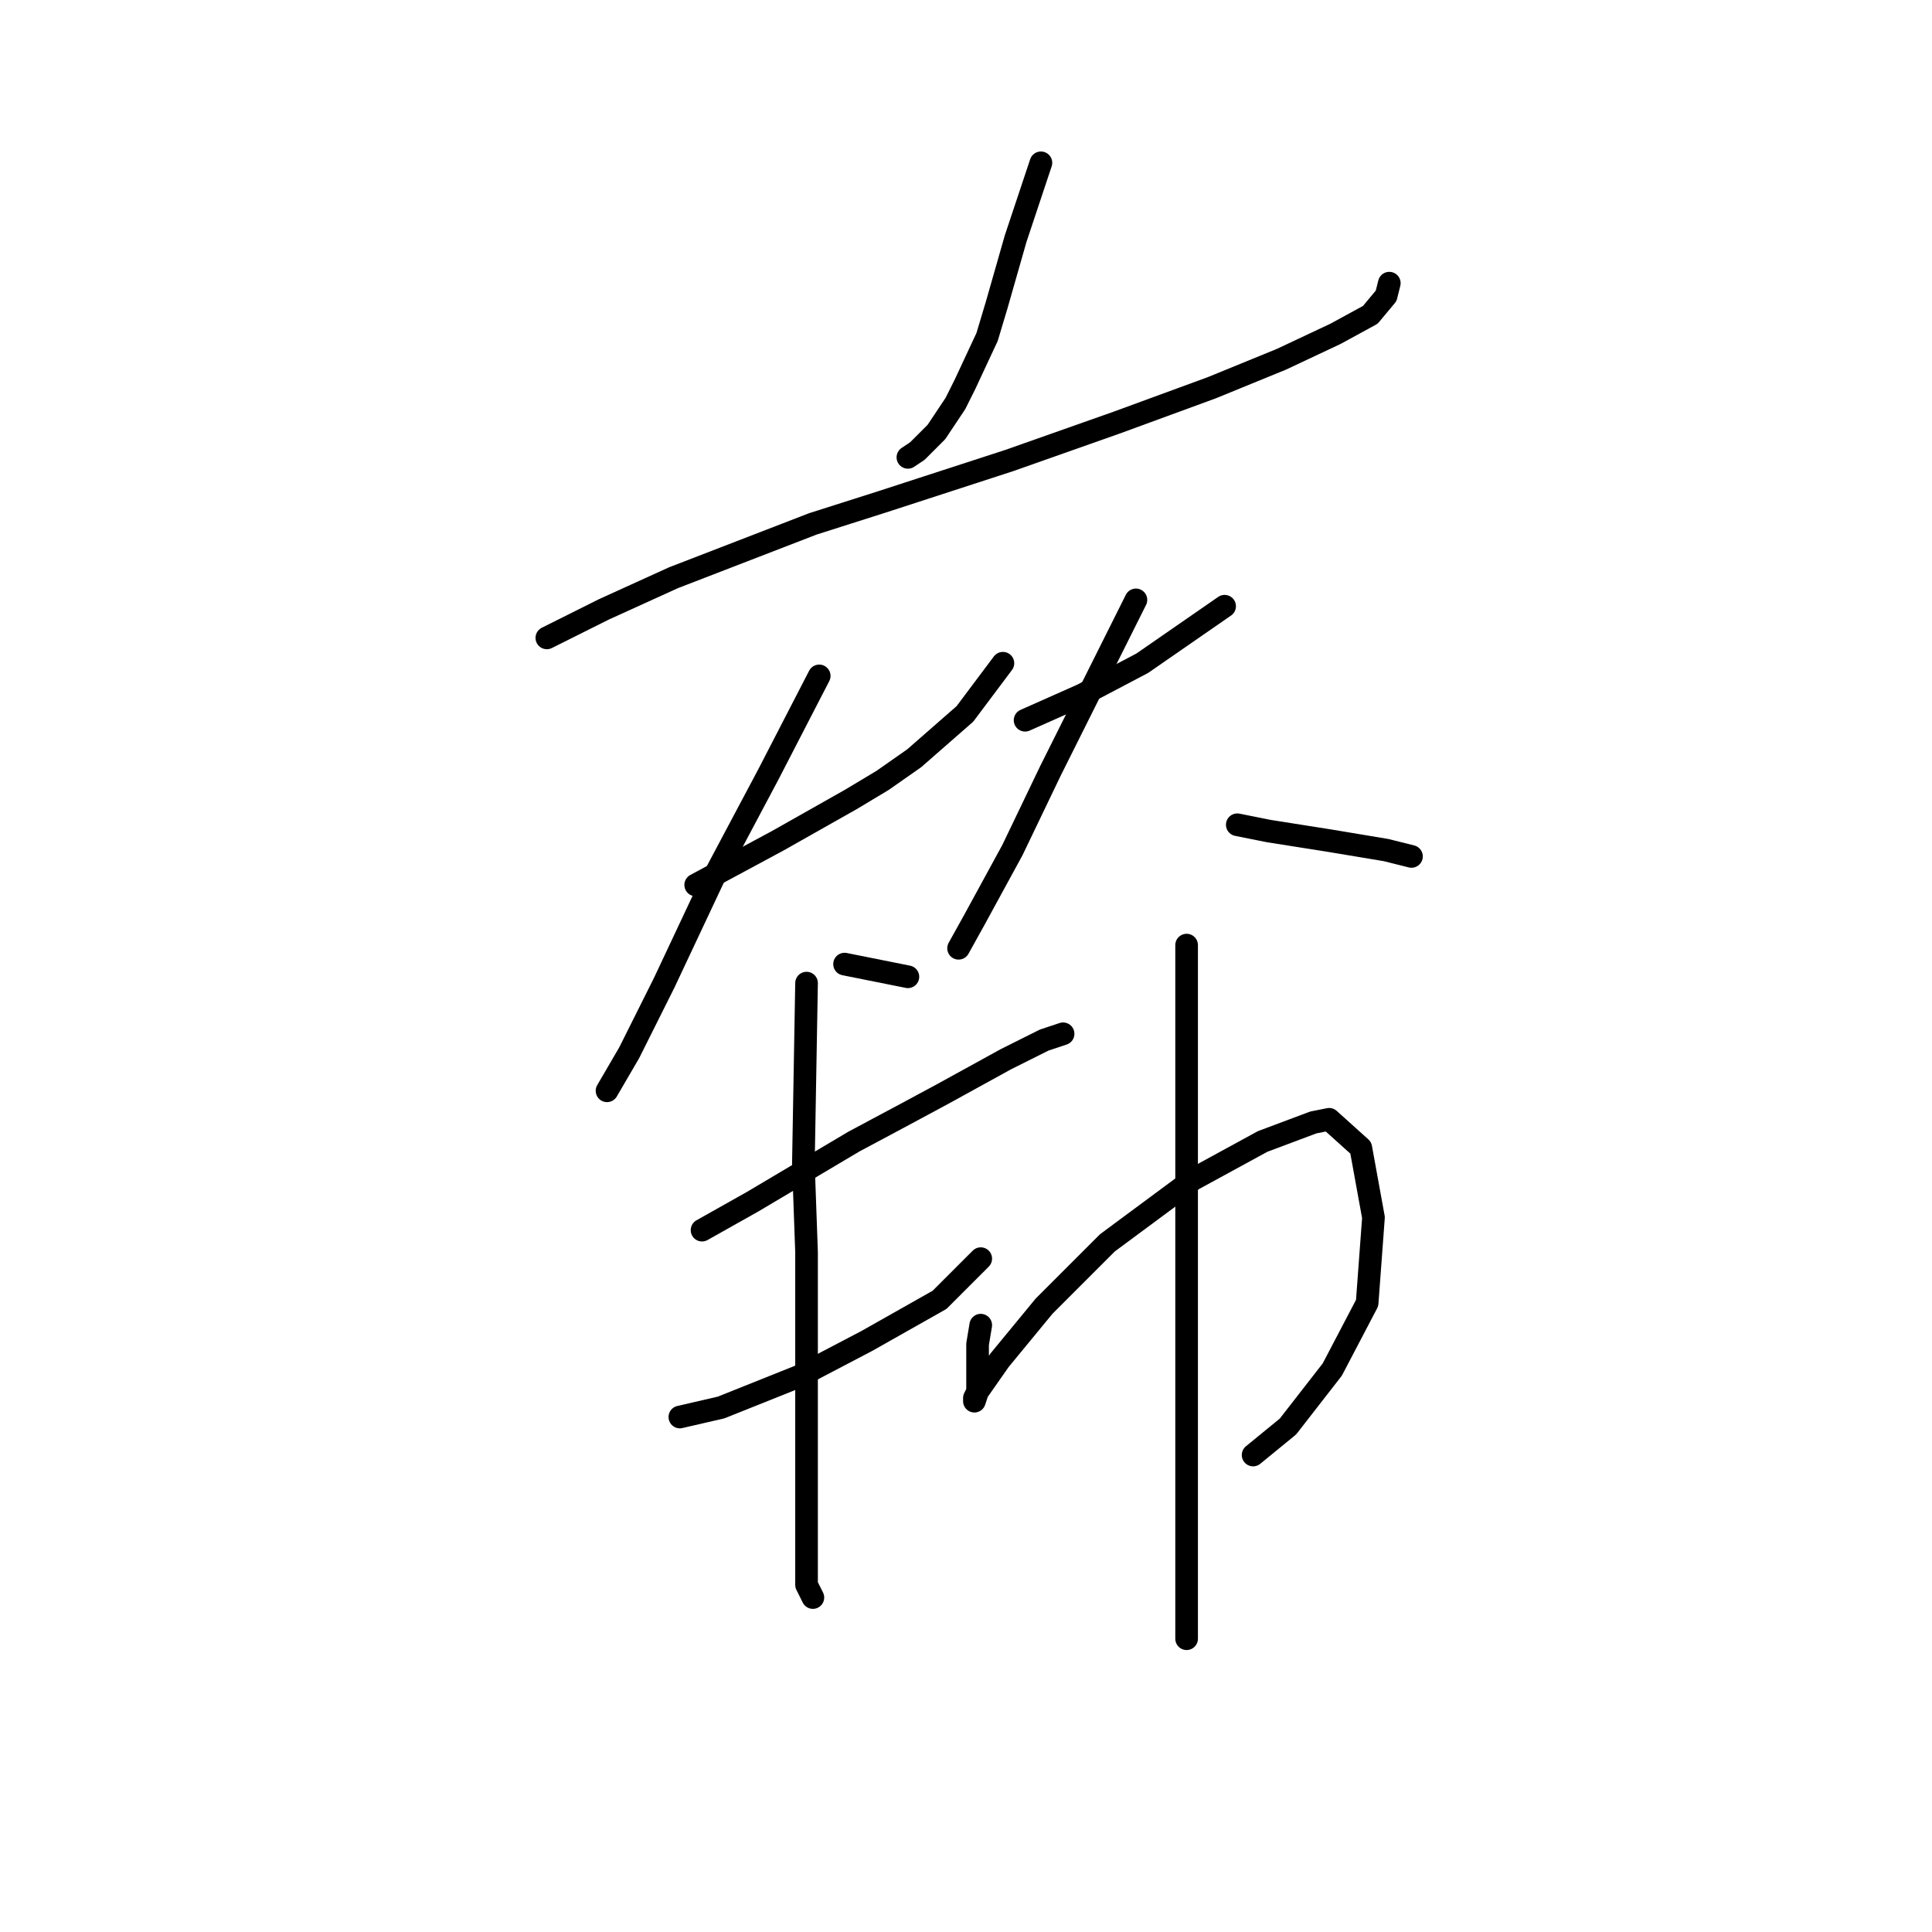 <?xml version="1.0" standalone="no"?>
    <svg width="256" height="256" xmlns="http://www.w3.org/2000/svg" version="1.1">
    <polyline stroke="black" stroke-width="3" stroke-linecap="round" fill="transparent" stroke-linejoin="round" points="72.459 84.524 80.013 80.747 89.246 76.55 107.711 69.416 116.944 66.478 133.73 61.022 147.999 55.986 160.589 51.37 169.822 47.593 176.956 44.236 181.572 41.718 183.671 39.2 184.09 37.521 184.09 37.521 " />
        <polyline stroke="black" stroke-width="3" stroke-linecap="round" fill="transparent" stroke-linejoin="round" points="137.927 21.574 136.248 26.61 134.57 31.646 132.052 40.459 130.793 44.655 127.855 50.95 126.596 53.468 124.078 57.245 121.56 59.763 120.301 60.603 120.301 60.603 " />
        <polyline stroke="black" stroke-width="3" stroke-linecap="round" fill="transparent" stroke-linejoin="round" points="92.183 117.258 97.639 114.32 103.095 111.382 112.747 105.927 116.944 103.409 121.14 100.471 127.855 94.596 132.891 87.881 132.891 87.881 " />
        <polyline stroke="black" stroke-width="3" stroke-linecap="round" fill="transparent" stroke-linejoin="round" points="108.55 89.56 101.836 102.569 94.701 115.999 87.987 130.267 83.37 139.5 80.433 144.536 80.433 144.536 " />
        <polyline stroke="black" stroke-width="3" stroke-linecap="round" fill="transparent" stroke-linejoin="round" points="111.908 127.749 118.203 129.008 120.301 129.428 120.301 129.428 " />
        <polyline stroke="black" stroke-width="3" stroke-linecap="round" fill="transparent" stroke-linejoin="round" points="135.829 95.435 143.383 92.078 151.356 87.881 162.268 80.327 162.268 80.327 " />
        <polyline stroke="black" stroke-width="3" stroke-linecap="round" fill="transparent" stroke-linejoin="round" points="150.517 79.488 145.061 90.399 139.186 102.15 134.15 112.641 129.114 121.874 127.016 125.651 127.016 125.651 " />
        <polyline stroke="black" stroke-width="3" stroke-linecap="round" fill="transparent" stroke-linejoin="round" points="163.946 109.284 168.143 110.123 176.117 111.382 183.671 112.641 187.028 113.481 187.028 113.481 " />
        <polyline stroke="black" stroke-width="3" stroke-linecap="round" fill="transparent" stroke-linejoin="round" points="93.023 163.001 99.737 159.224 113.167 151.251 119.462 147.893 124.917 144.956 133.311 140.339 138.347 137.821 140.865 136.982 140.865 136.982 " />
        <polyline stroke="black" stroke-width="3" stroke-linecap="round" fill="transparent" stroke-linejoin="round" points="90.085 187.762 95.541 186.503 106.032 182.306 114.845 177.69 124.498 172.234 129.953 166.778 129.953 166.778 " />
        <polyline stroke="black" stroke-width="3" stroke-linecap="round" fill="transparent" stroke-linejoin="round" points="106.872 130.267 106.452 154.188 106.872 165.939 106.872 195.316 106.872 205.388 106.872 210.004 107.711 211.683 107.711 211.683 " />
        <polyline stroke="black" stroke-width="3" stroke-linecap="round" fill="transparent" stroke-linejoin="round" points="129.953 175.591 129.534 178.109 129.534 182.306 129.534 184.404 129.114 185.663 129.114 185.244 129.534 184.404 132.471 180.208 138.347 173.073 146.74 164.68 158.071 156.287 167.304 151.251 174.018 148.733 176.117 148.313 180.313 152.09 181.992 161.323 181.153 172.654 176.536 181.467 170.661 189.021 166.045 192.798 166.045 192.798 " />
        <polyline stroke="black" stroke-width="3" stroke-linecap="round" fill="transparent" stroke-linejoin="round" points="157.232 125.231 157.232 134.464 157.232 145.375 157.232 169.716 157.232 193.637 157.232 205.388 157.232 217.138 157.232 217.138 " />
        </svg>